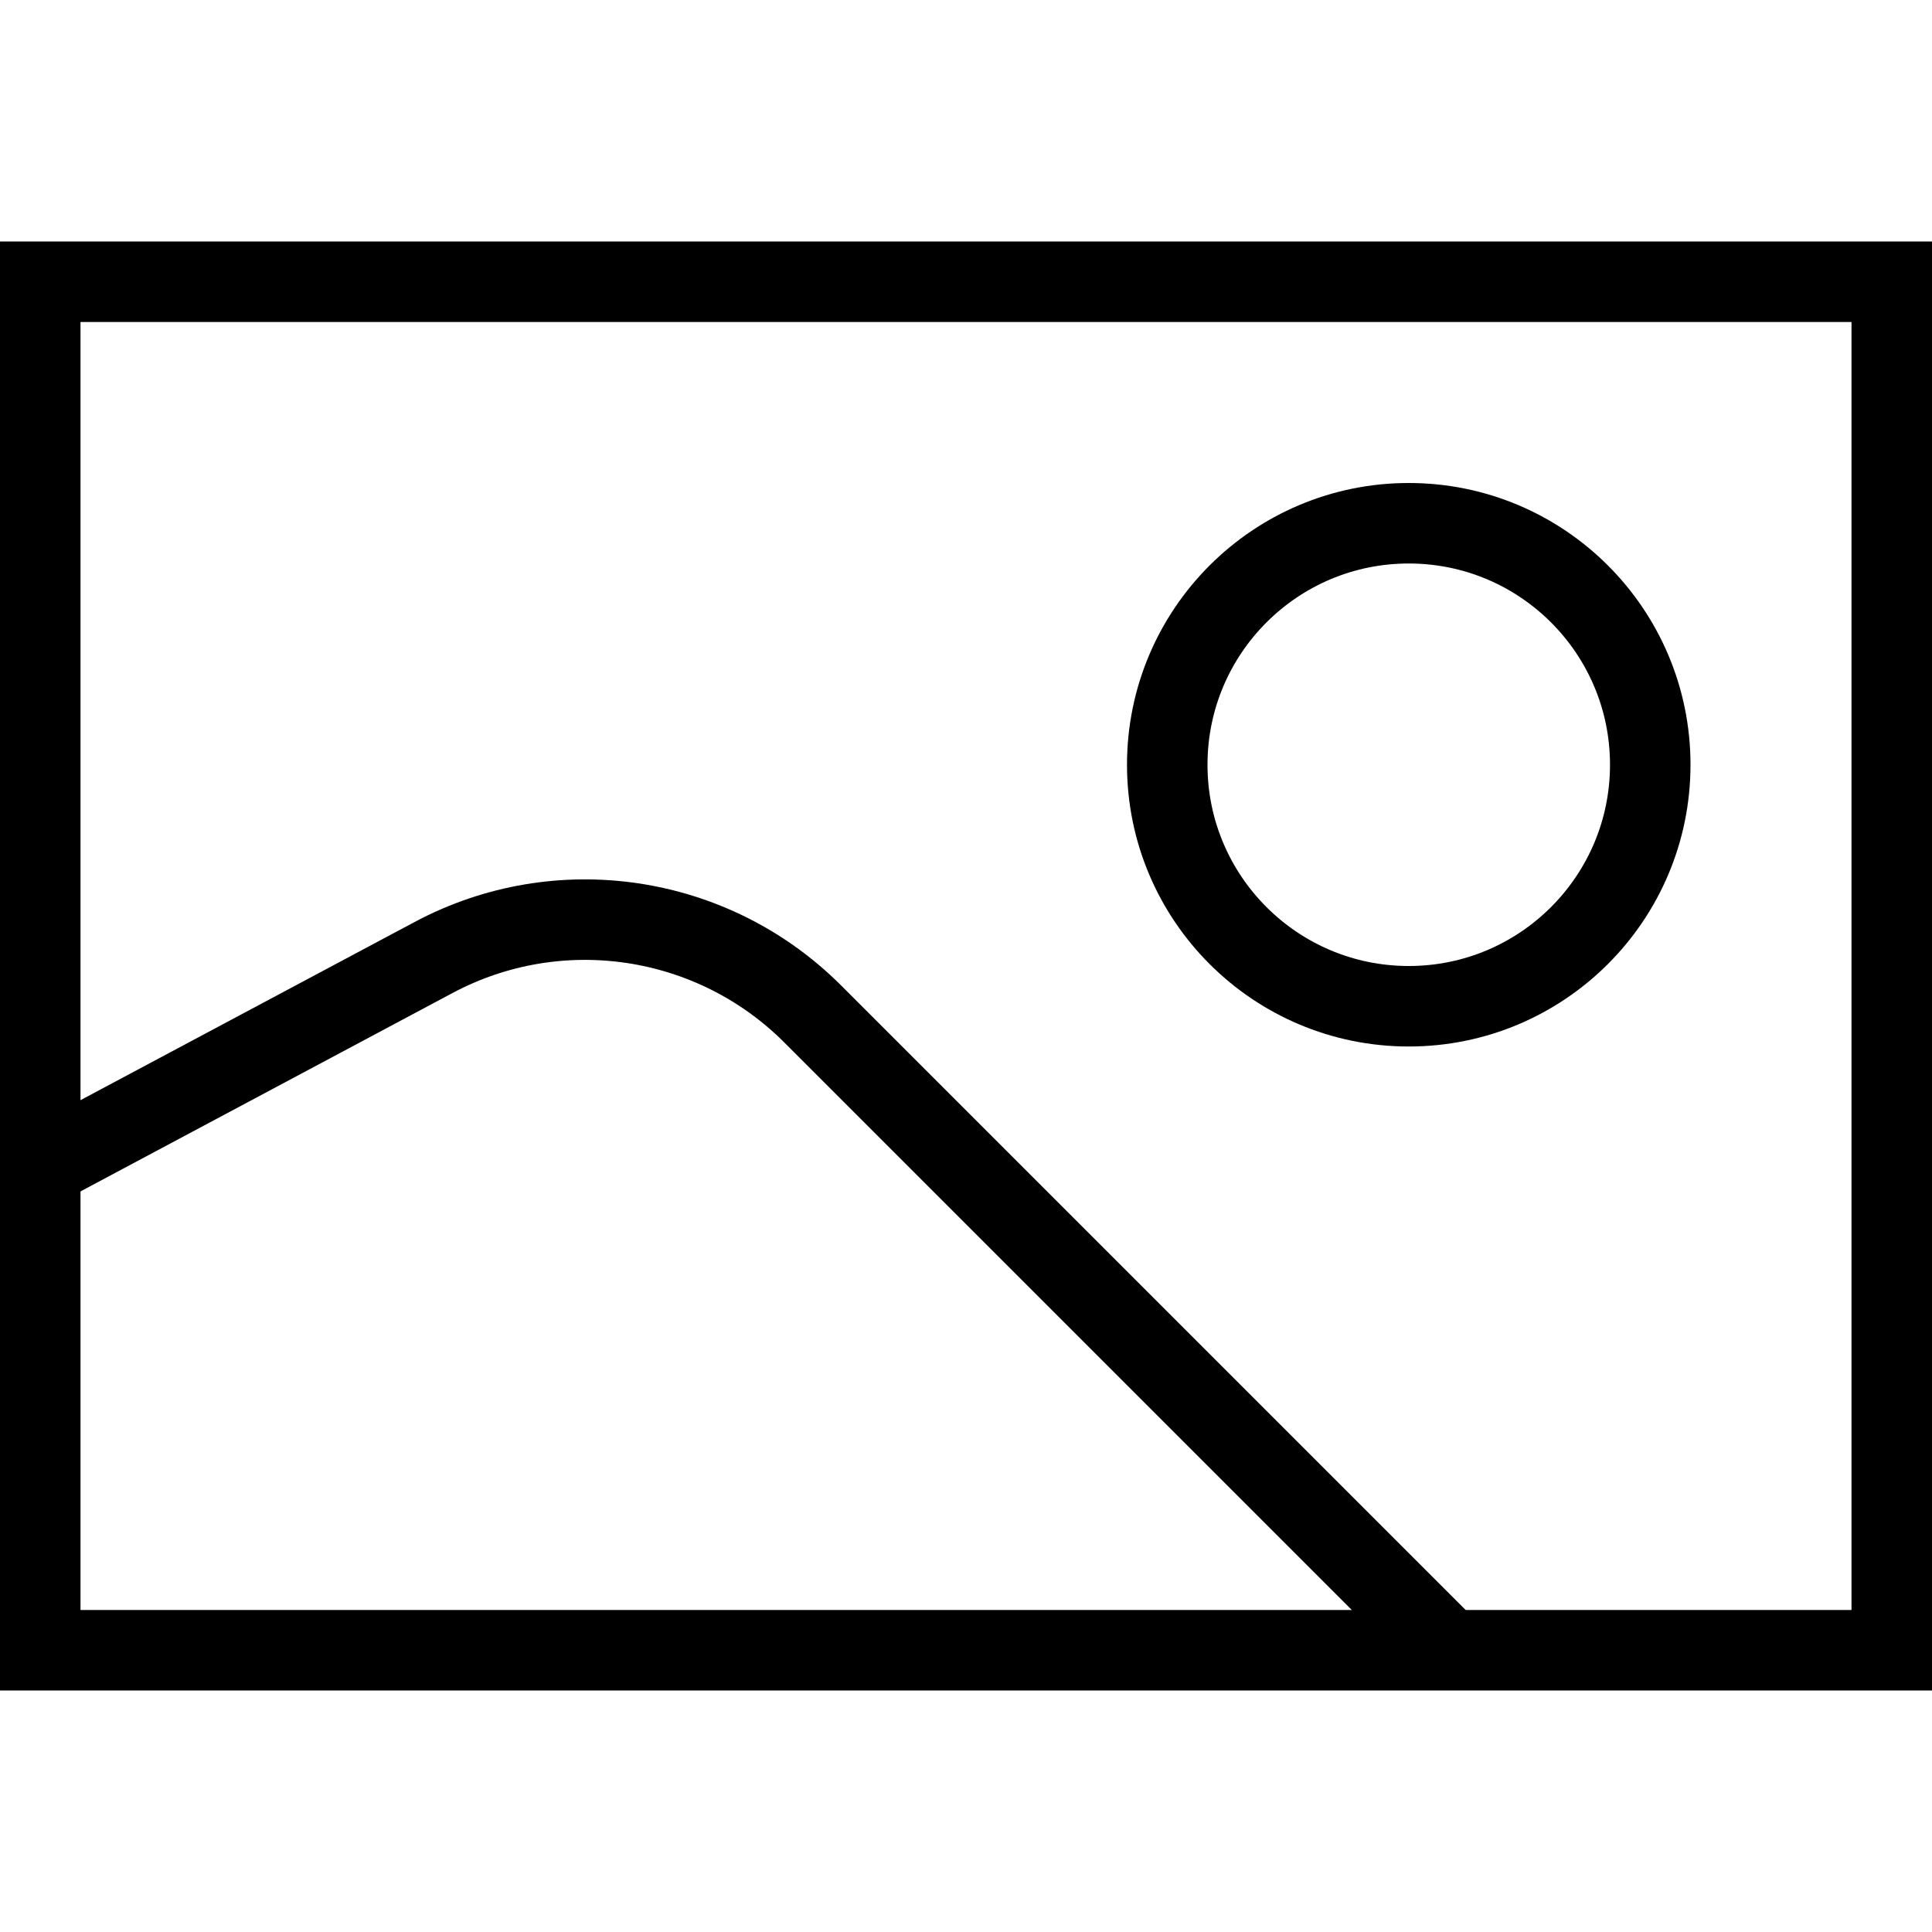 <svg width="24" height="24" viewBox="0 0 24 24" fill="none" xmlns="http://www.w3.org/2000/svg">
<rect x="0.5" y="3.5" width="23" height="17" stroke="black"/>
<path d="M0.5 14.5L5.385 11.895C6.938 11.066 8.851 11.351 10.096 12.596L18 20.5" stroke="black"/>
<circle cx="17.5" cy="9.5" r="3" stroke="black"/>
</svg>
